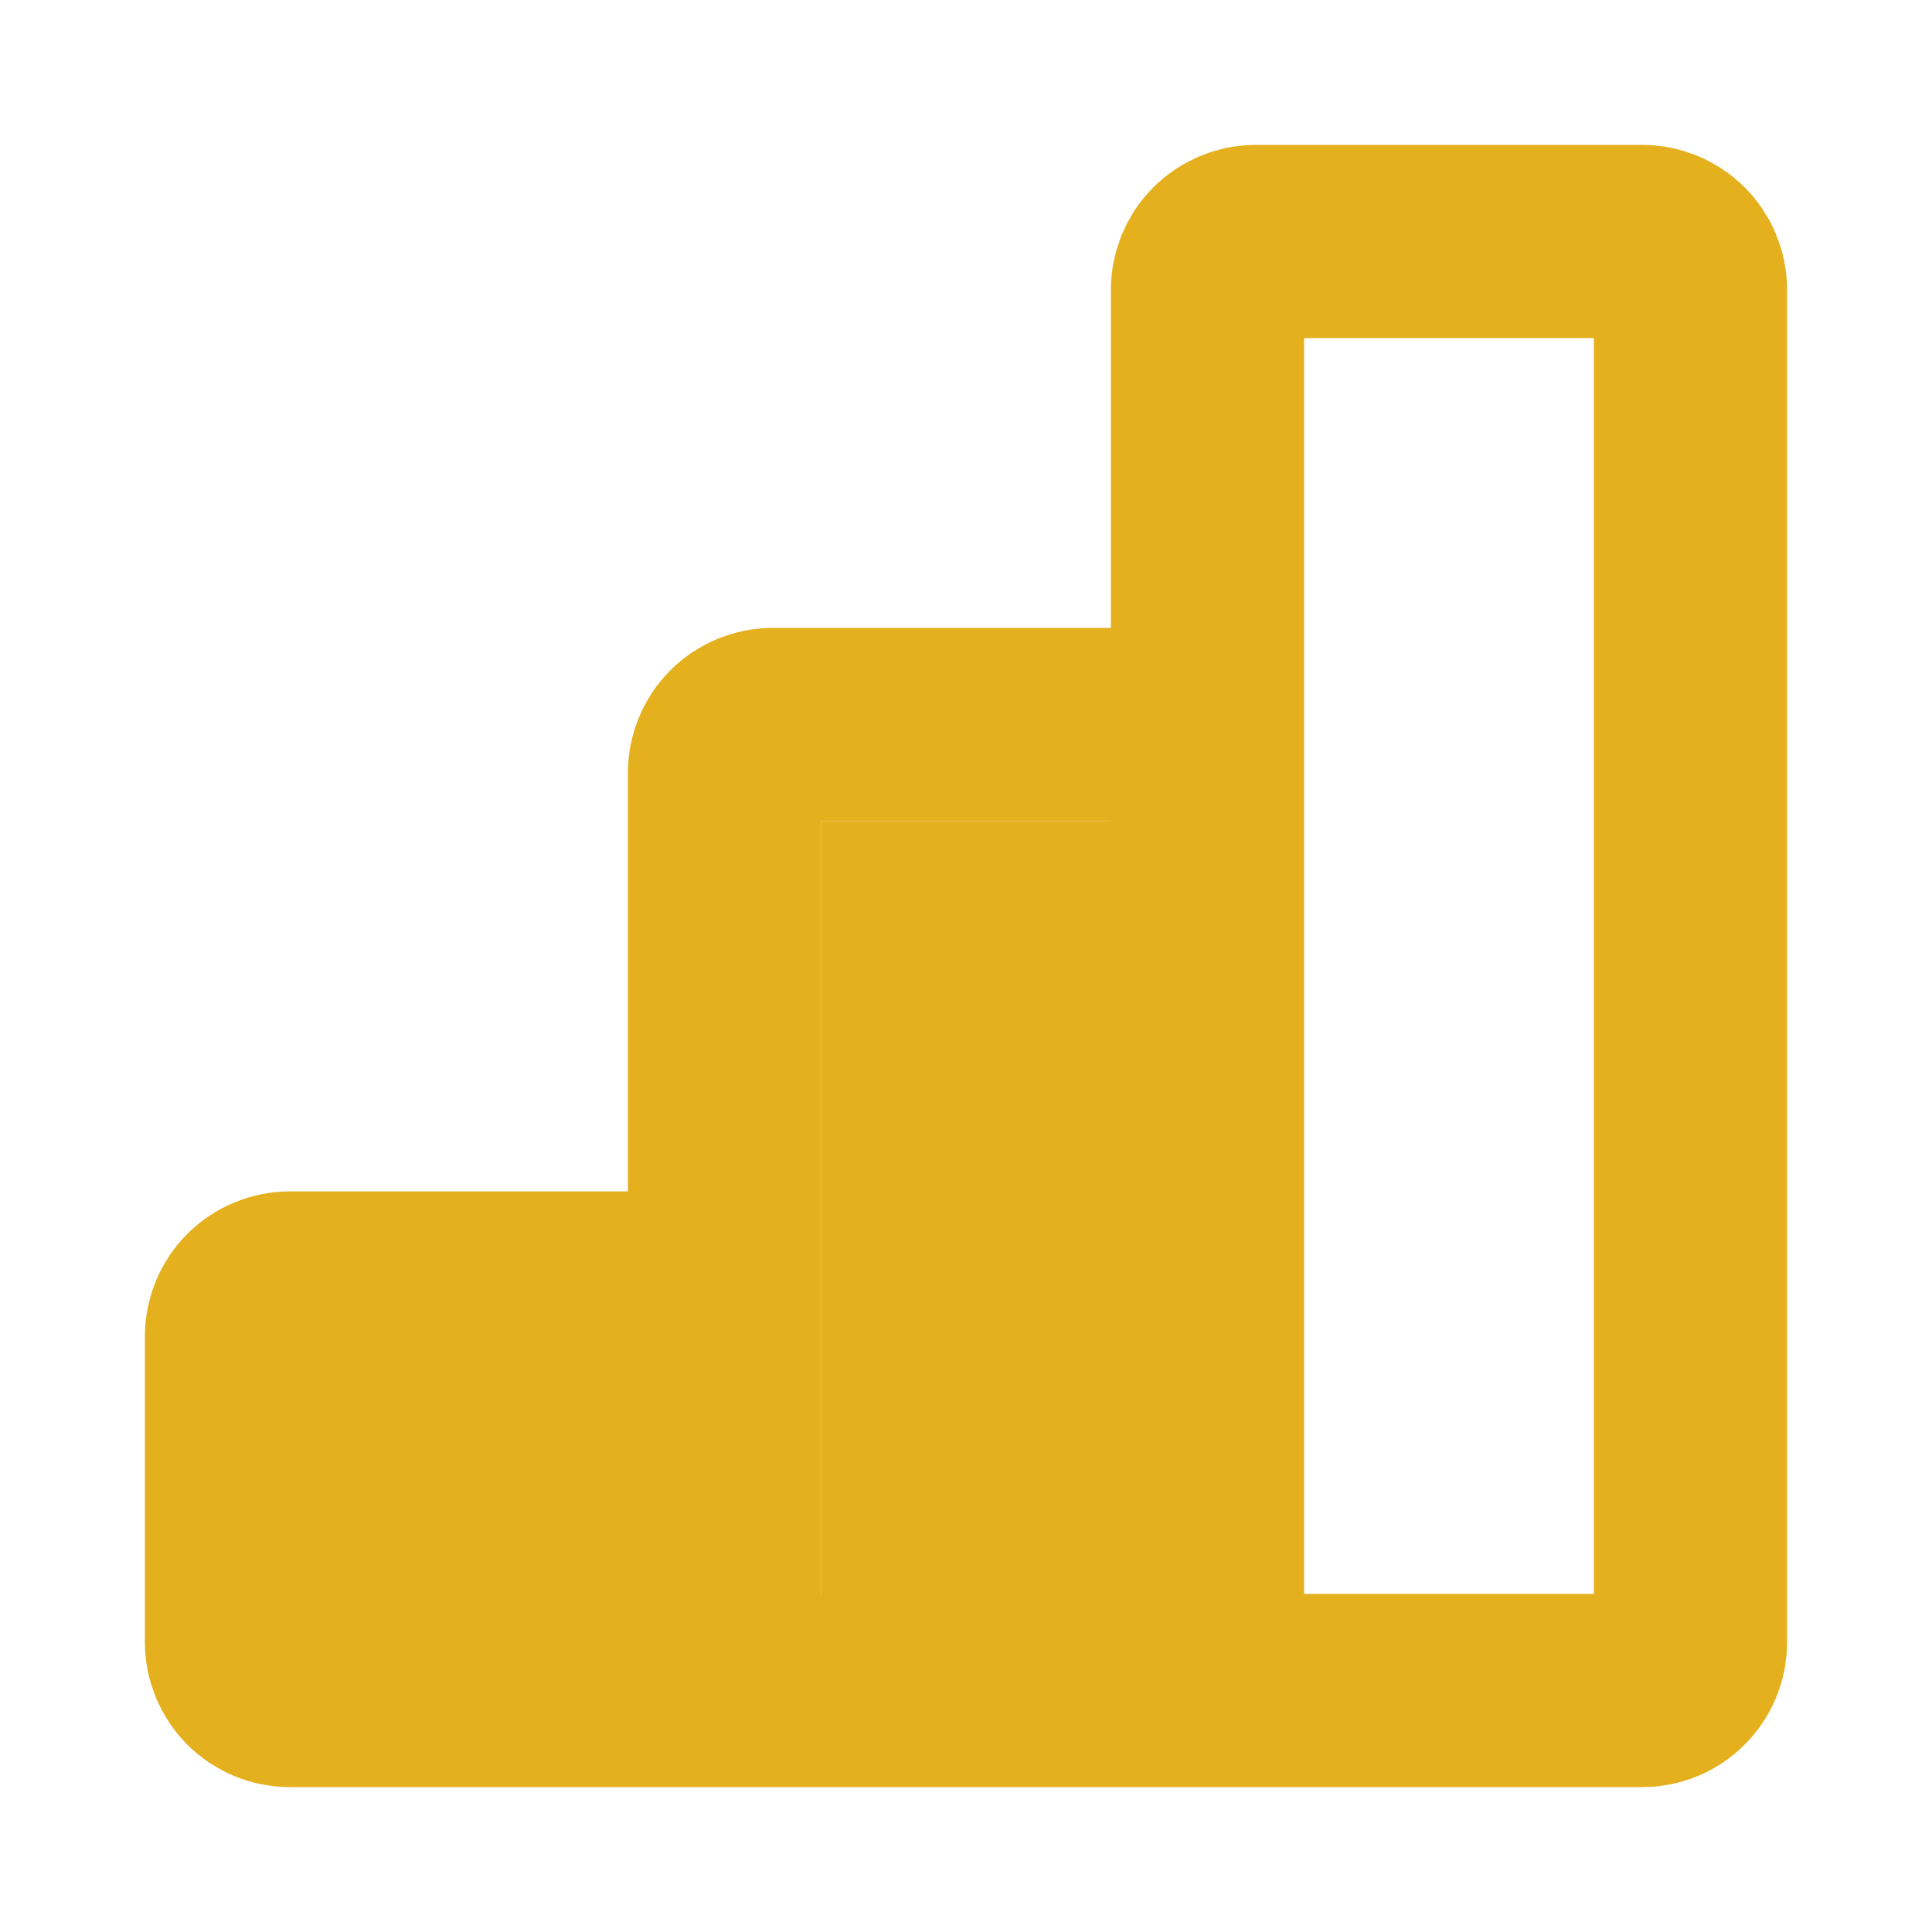 <svg width="40" height="40" viewBox="0 0 40 40" fill="none" xmlns="http://www.w3.org/2000/svg">
<path d="M15 35H25M15 35V26.667M15 35H6C5.735 35 5.48 34.895 5.293 34.707C5.105 34.52 5 34.265 5 34V27.667C5 27.401 5.105 27.147 5.293 26.96C5.48 26.772 5.735 26.667 6 26.667H15M25 35V15M25 35H34C34.265 35 34.52 34.895 34.707 34.707C34.895 34.52 35 34.265 35 34V6C35 5.735 34.895 5.48 34.707 5.293C34.52 5.105 34.265 5 34 5H26C25.735 5 25.48 5.105 25.293 5.293C25.105 5.48 25 5.735 25 6V15M15 26.667V16C15 15.735 15.105 15.48 15.293 15.293C15.48 15.105 15.735 15 16 15H25" stroke="#E5B01E" stroke-width="4"/>
<path d="M5 28H14V35H5V28Z" fill="#E5B01E"/>
<rect x="17" y="17" width="7" height="17" fill="#E5B01E"/>
</svg>
